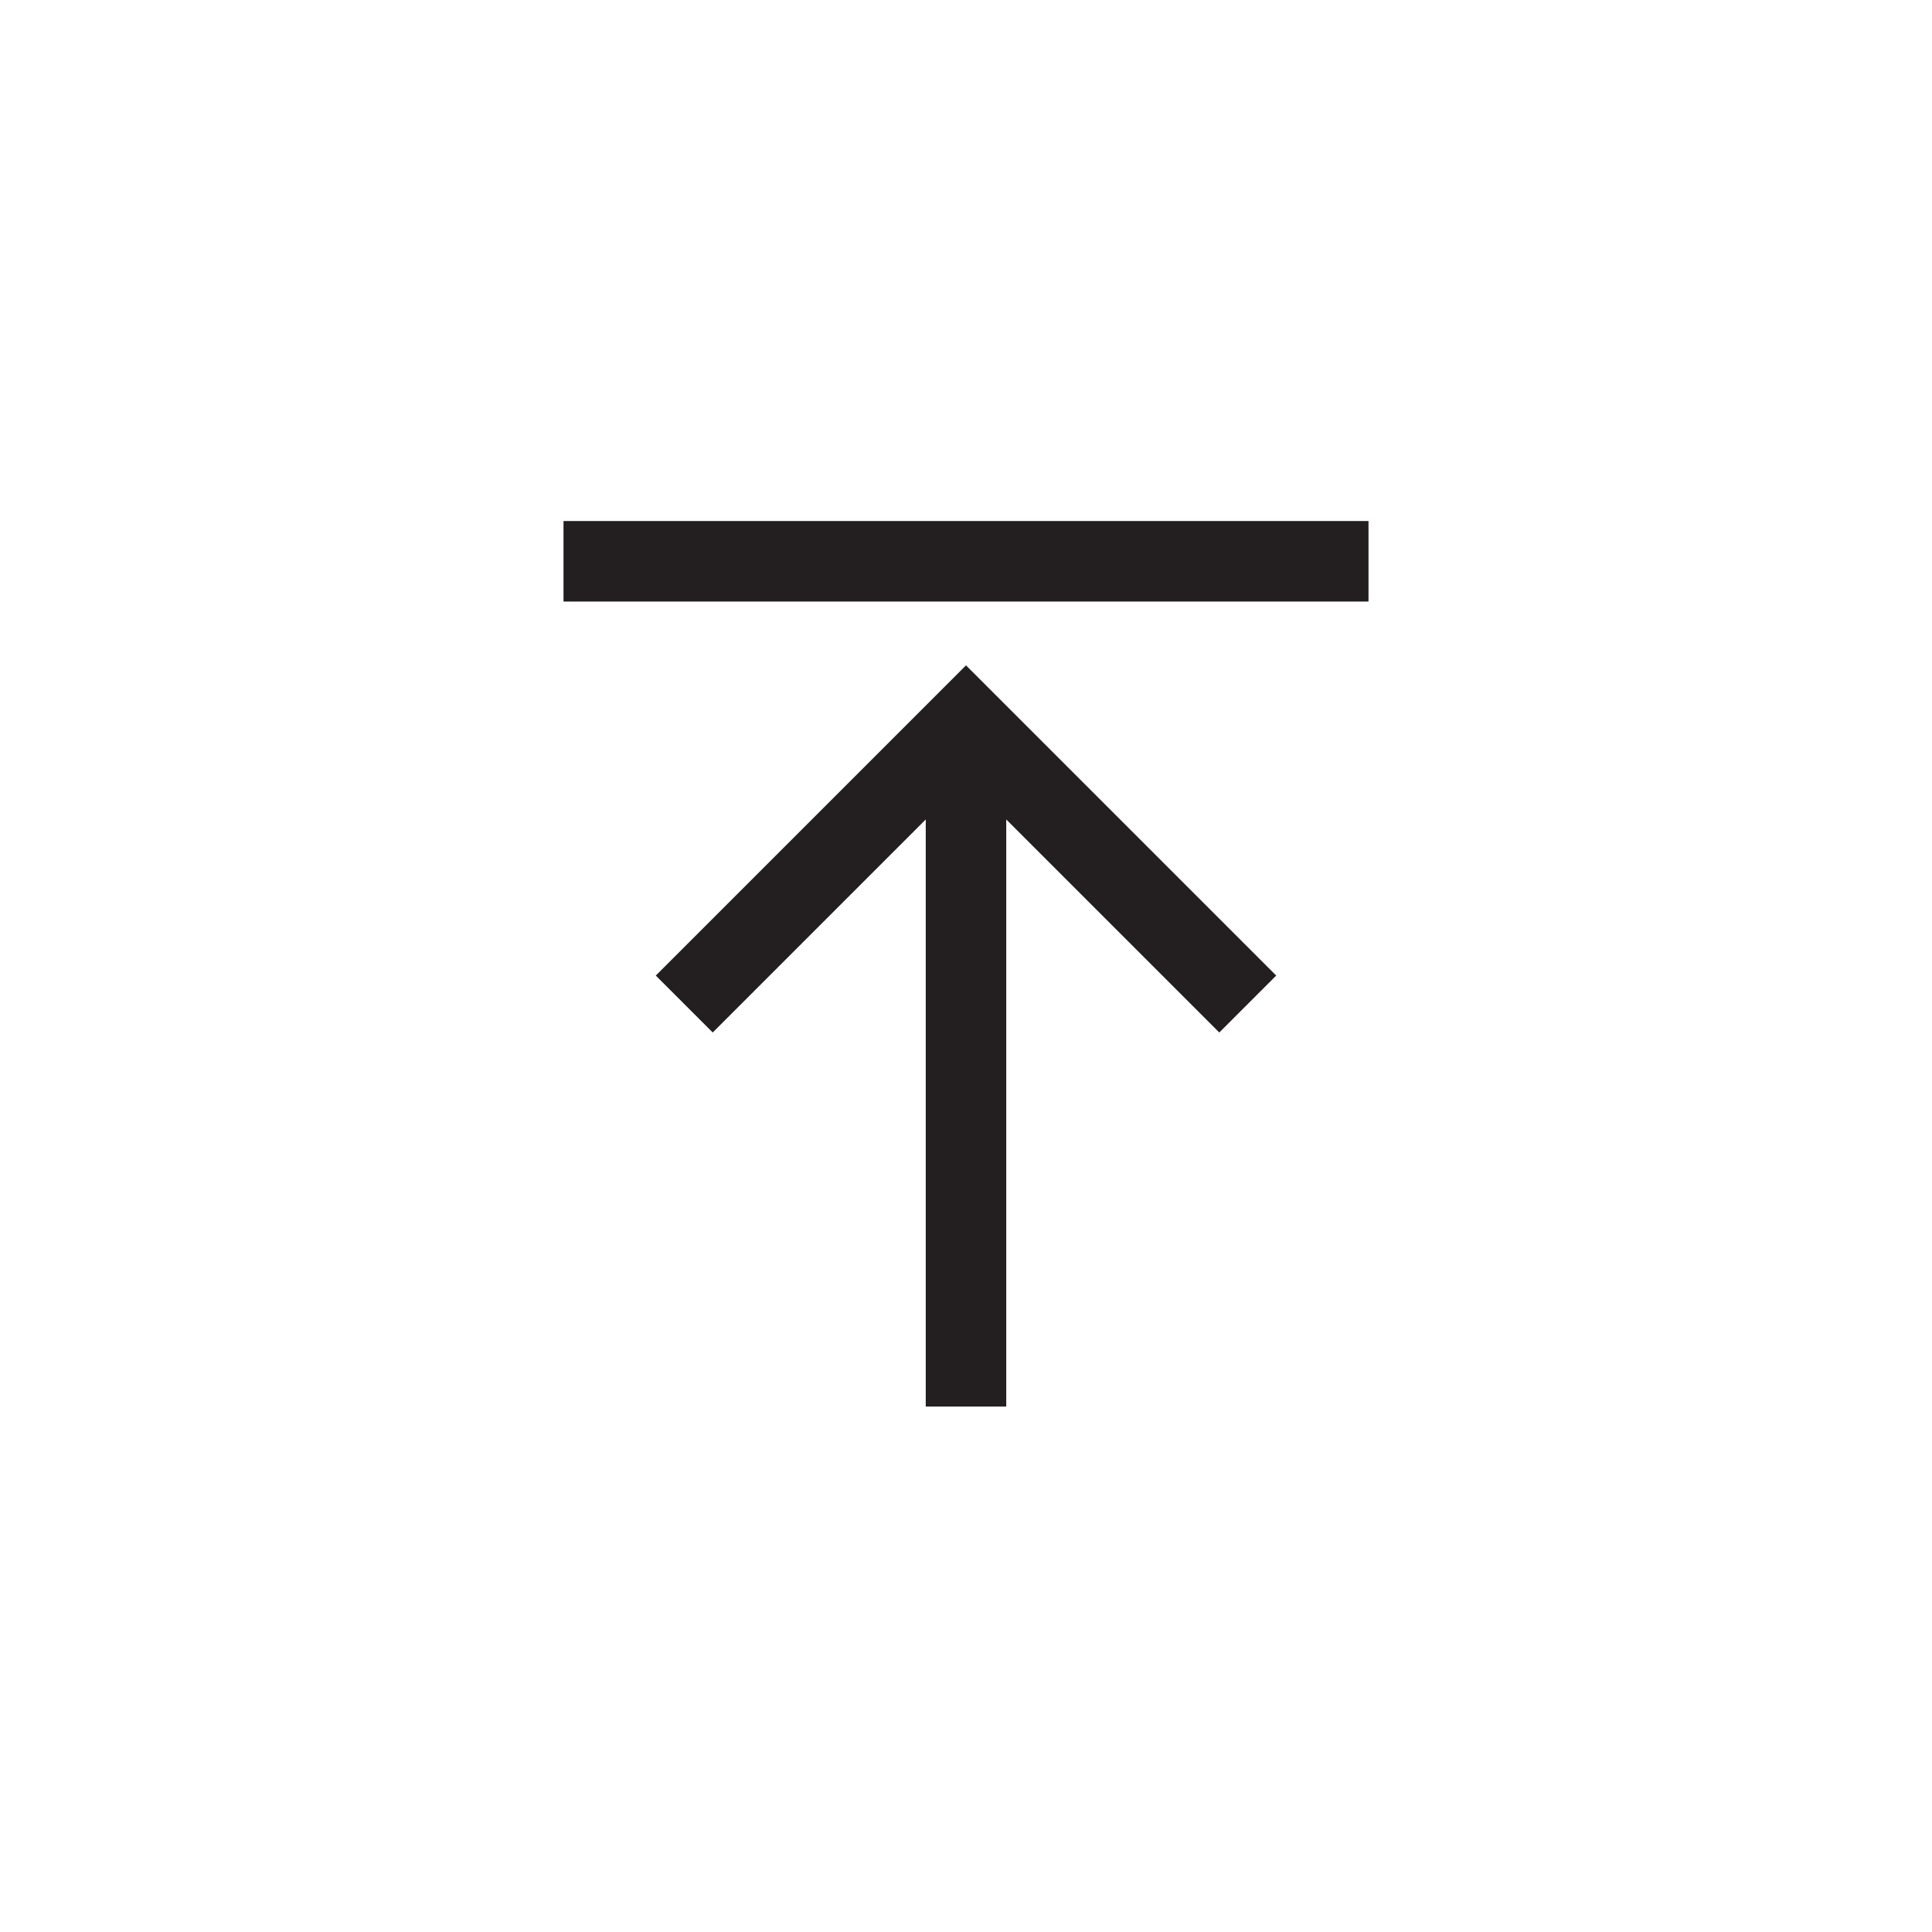 <?xml version="1.0" encoding="utf-8"?>
<!-- Generator: Adobe Illustrator 19.1.0, SVG Export Plug-In . SVG Version: 6.00 Build 0)  -->
<svg version="1.1" id="XMLID_299_" xmlns="http://www.w3.org/2000/svg" xmlns:xlink="http://www.w3.org/1999/xlink" x="0px" y="0px"
	 viewBox="0 0 48 48" enable-background="new 0 0 48 48" xml:space="preserve">
<g id="link-top">
	<rect id="_x2E_svg_14_" x="0" y="0" fill="none" width="48" height="48"/>
	<path fill="none" stroke="#231F20" stroke-width="2" stroke-miterlimit="10" d="M17,24.945l7-7l7,7 M24,34.945v-17 M14,13.945
		h20"/>
</g>
</svg>
